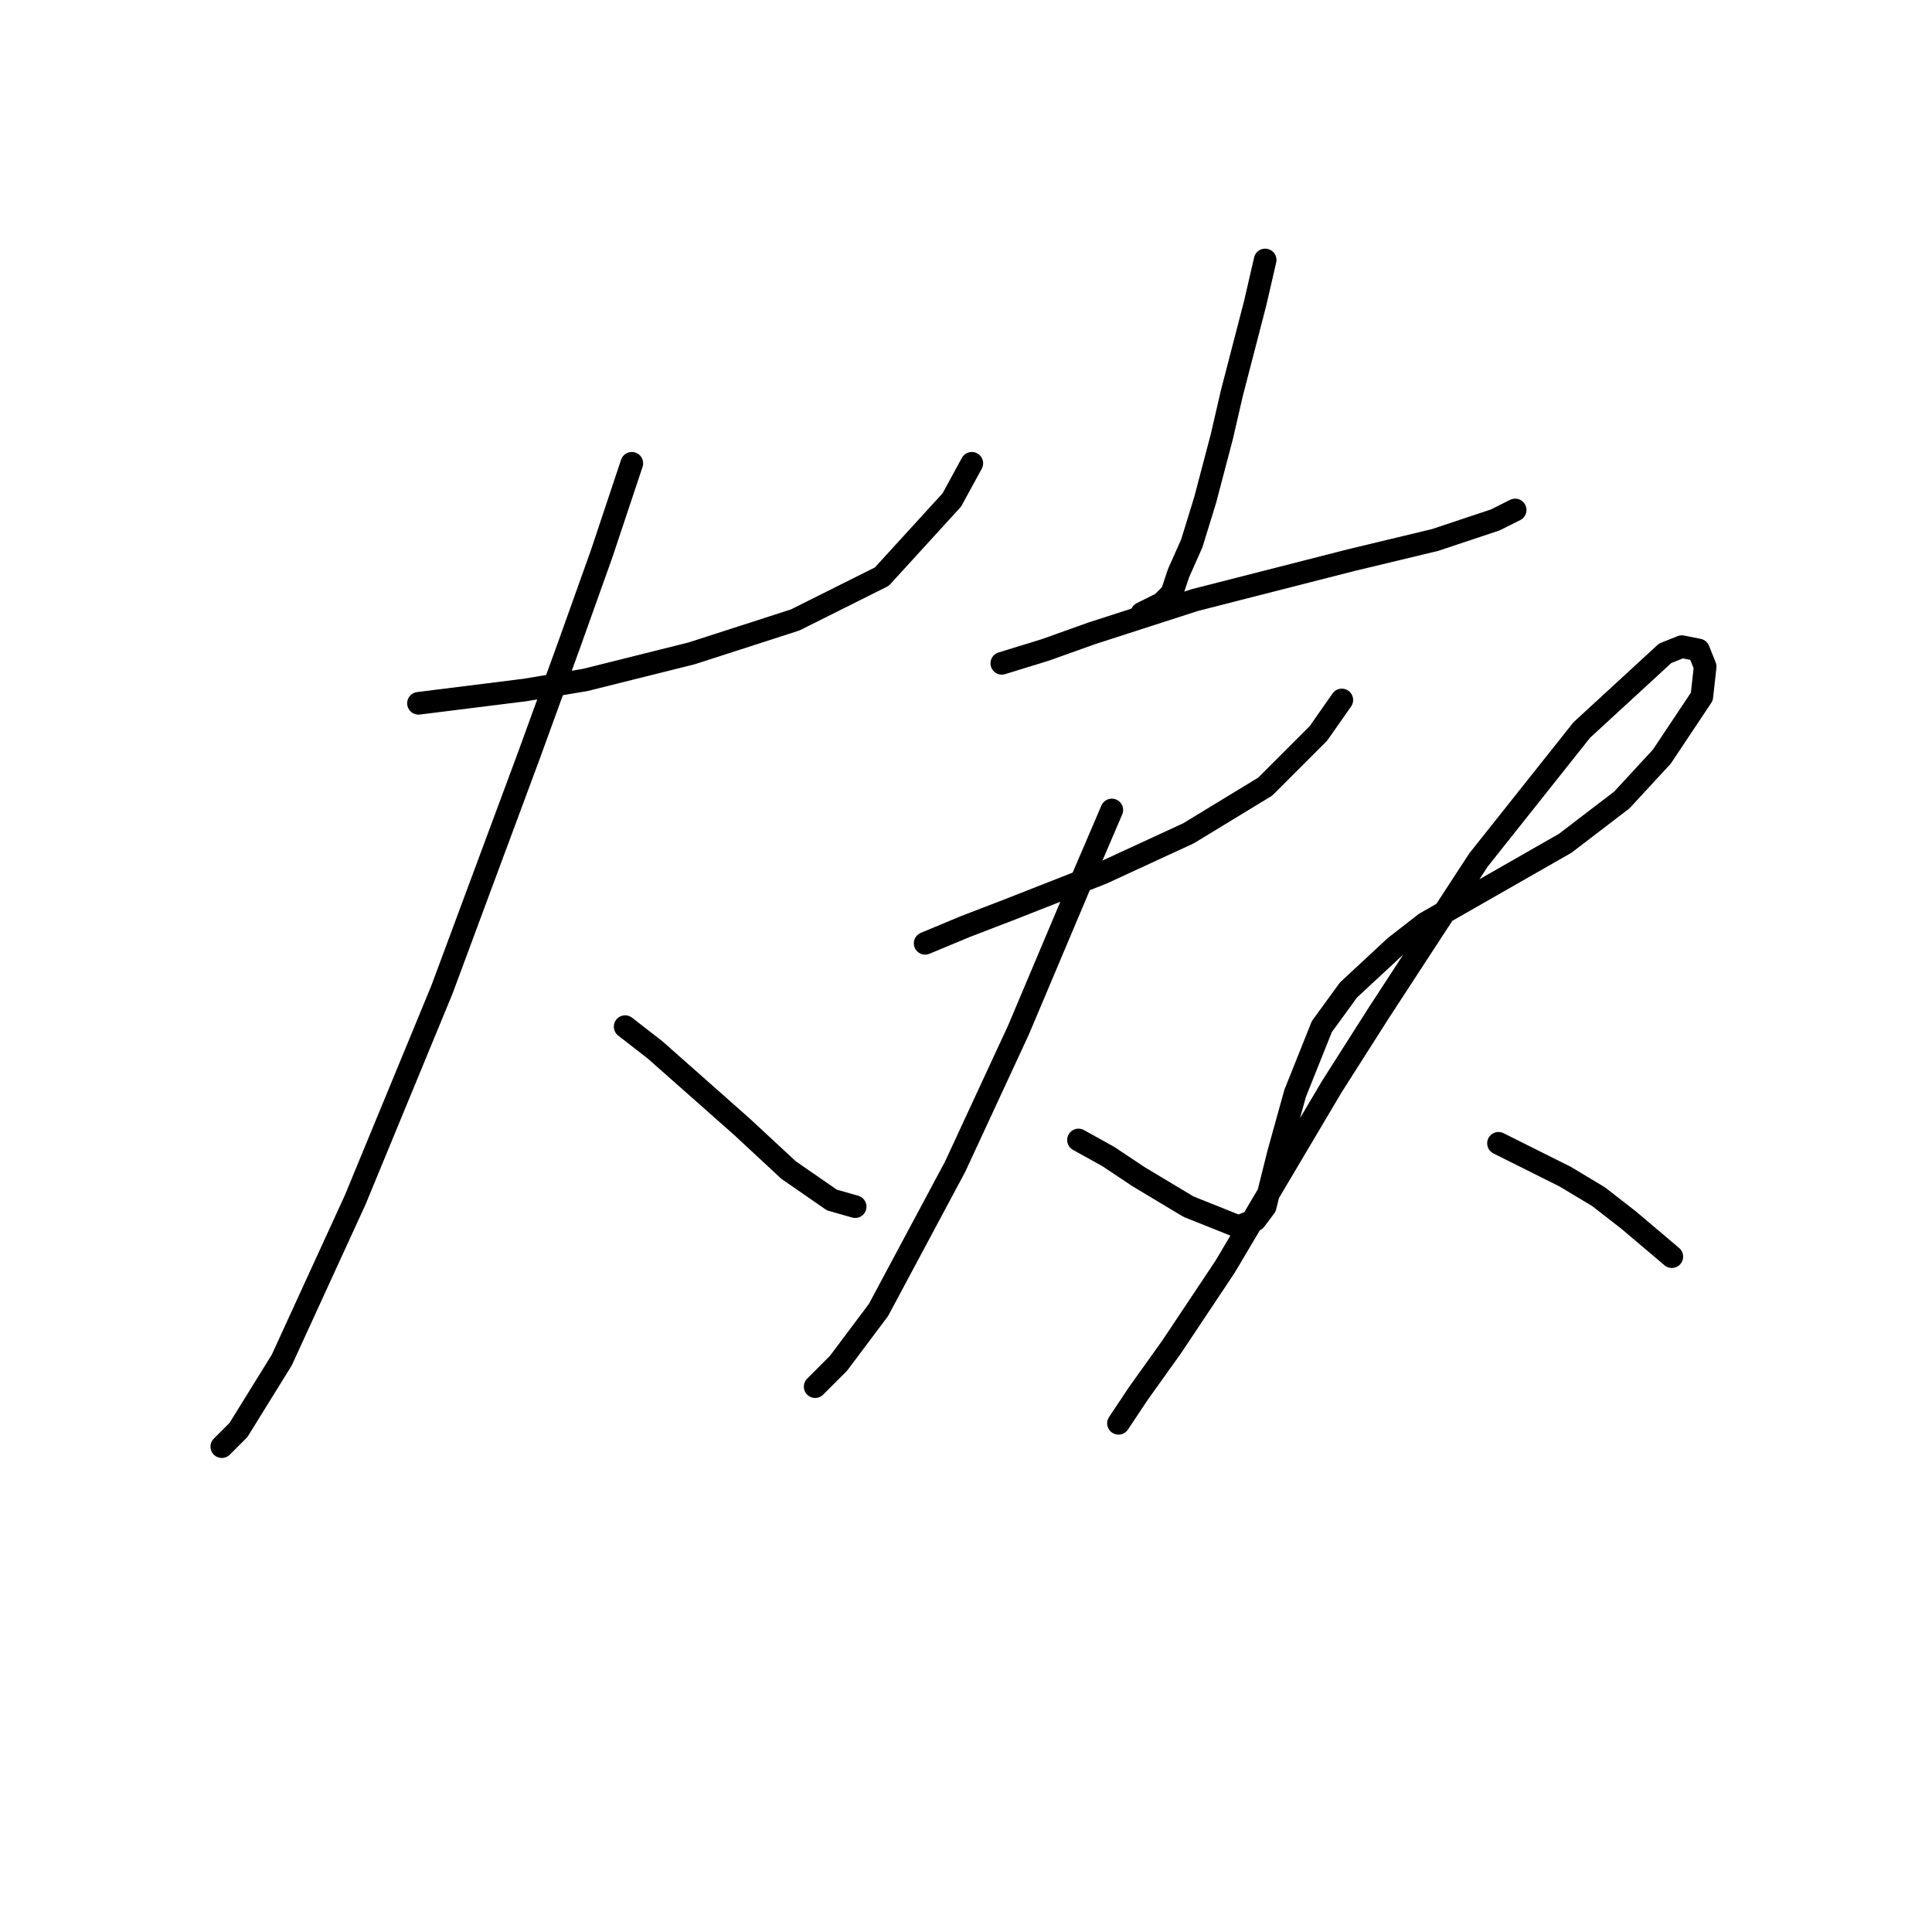 <?xml version="1.0" standalone="no"?>
    <svg width="256" height="256" xmlns="http://www.w3.org/2000/svg" version="1.1">
    <polyline stroke="black" stroke-width="3" stroke-linecap="round" fill="transparent" stroke-linejoin="round" points="55.451 93.192 69.585 91.425 77.535 90.1 91.669 86.566 105.362 82.149 116.845 76.408 126.121 66.249 128.771 61.39 128.771 61.39 " />
        <polyline stroke="black" stroke-width="3" stroke-linecap="round" fill="transparent" stroke-linejoin="round" points="83.719 61.39 79.743 73.316 75.327 85.683 70.026 100.259 58.542 131.177 47.059 159.003 37.341 180.204 31.599 189.48 29.391 191.688 29.391 191.688 " />
        <polyline stroke="black" stroke-width="3" stroke-linecap="round" fill="transparent" stroke-linejoin="round" points="82.835 136.036 86.811 139.127 98.294 149.286 104.478 155.028 110.22 159.003 113.312 159.887 113.312 159.887 " />
        <polyline stroke="black" stroke-width="3" stroke-linecap="round" fill="transparent" stroke-linejoin="round" points="132.746 87.891 138.488 86.125 144.672 83.916 158.364 79.499 179.124 74.199 190.166 71.549 198.116 68.899 200.766 67.574 200.766 67.574 " />
        <polyline stroke="black" stroke-width="3" stroke-linecap="round" fill="transparent" stroke-linejoin="round" points="167.64 34.447 166.315 40.189 163.223 52.115 161.898 57.857 159.689 66.249 157.922 71.991 156.156 75.966 155.272 78.616 153.947 79.941 152.181 80.824 151.297 81.266 151.297 81.266 " />
        <polyline stroke="black" stroke-width="3" stroke-linecap="round" fill="transparent" stroke-linejoin="round" points="122.587 124.993 127.888 122.785 133.63 120.576 145.997 115.718 157.481 110.418 167.64 104.234 174.707 97.167 177.798 92.75 177.798 92.75 " />
        <polyline stroke="black" stroke-width="3" stroke-linecap="round" fill="transparent" stroke-linejoin="round" points="147.322 107.326 143.347 116.601 134.955 136.477 126.563 154.586 116.404 173.579 111.103 180.646 109.337 182.413 108.012 183.738 108.012 183.738 " />
        <polyline stroke="black" stroke-width="3" stroke-linecap="round" fill="transparent" stroke-linejoin="round" points="142.905 151.053 146.88 153.261 150.855 155.912 157.481 159.887 164.106 162.537 166.315 161.653 167.64 159.887 169.406 152.82 171.615 144.869 175.148 136.036 178.682 131.177 184.865 125.435 188.841 122.343 198.116 117.043 207.392 111.743 214.9 106.001 220.201 100.259 225.501 92.308 225.943 88.333 225.059 86.125 222.851 85.683 220.642 86.566 209.6 96.725 195.908 113.951 182.657 134.269 176.473 143.986 162.339 167.837 155.272 178.438 150.855 184.621 148.205 188.596 148.205 188.596 " />
        <polyline stroke="black" stroke-width="3" stroke-linecap="round" fill="transparent" stroke-linejoin="round" points="198.558 151.495 207.392 155.912 211.809 158.562 215.784 161.653 221.526 166.512 221.526 166.512 " />
        </svg>
